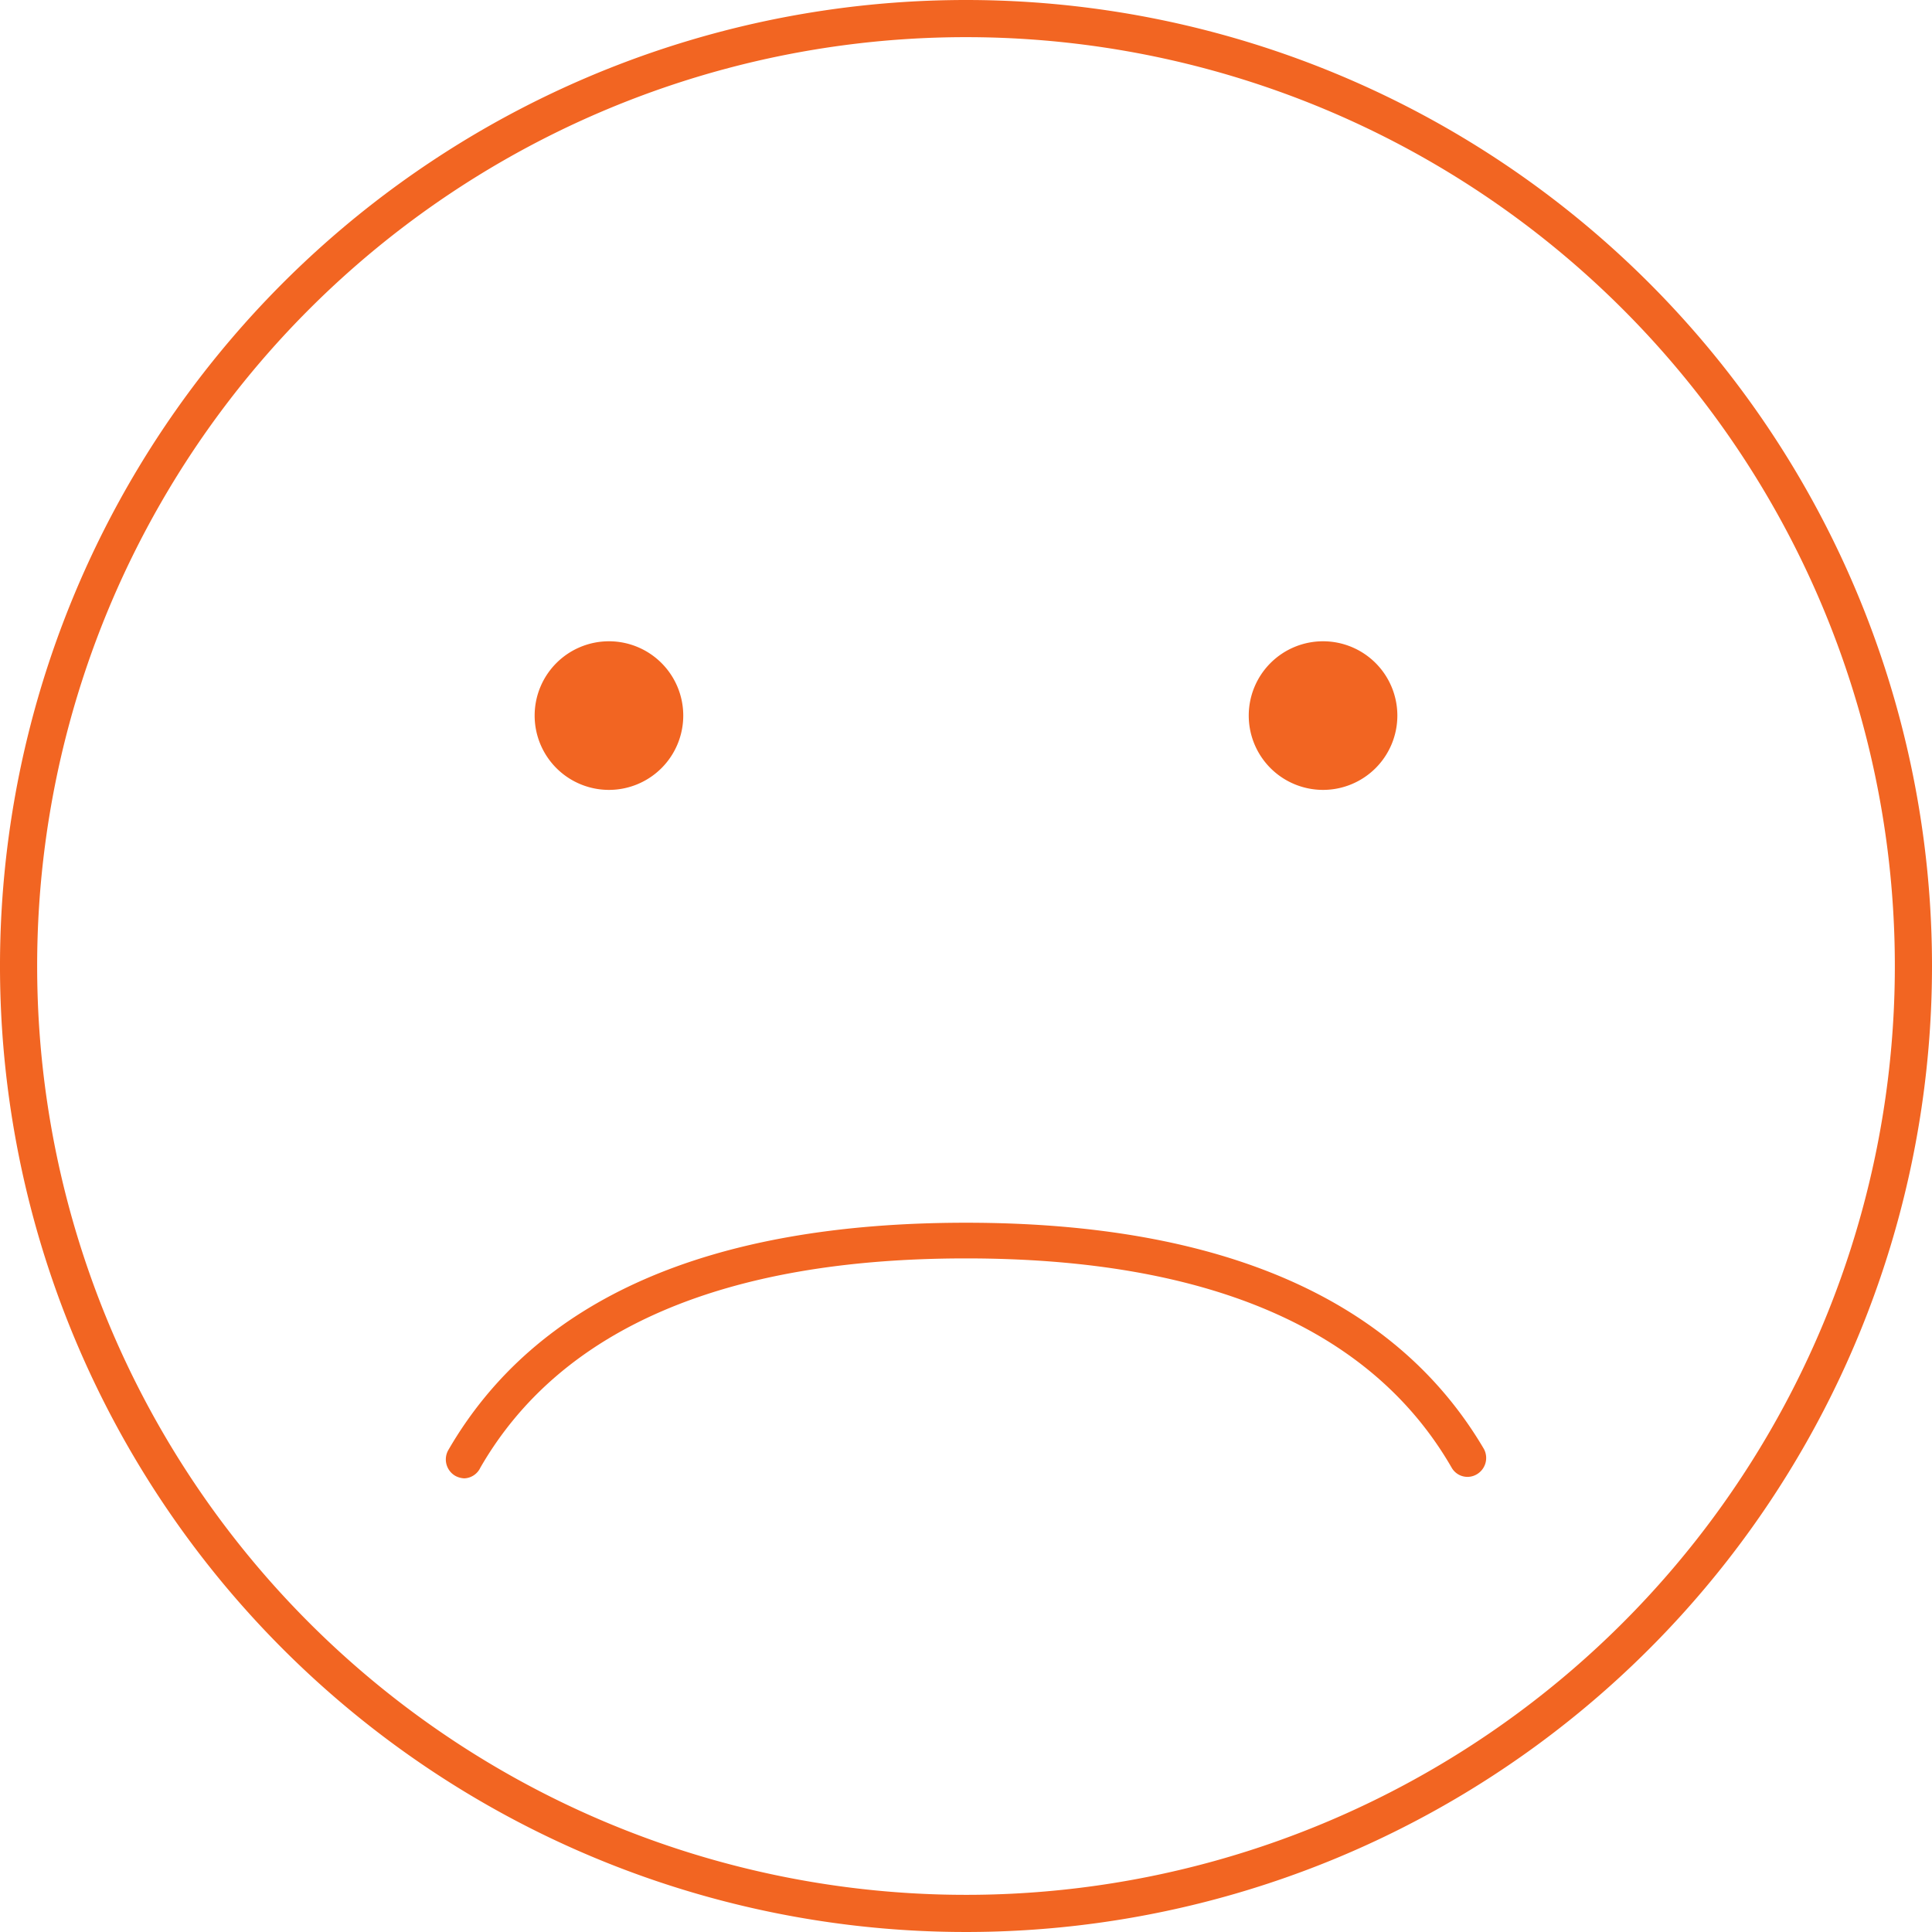 <svg id="Layer_1" data-name="Layer 1" xmlns="http://www.w3.org/2000/svg" viewBox="0 0 52 52"><defs><style>.cls-1{fill:#f26522;}</style></defs><path class="cls-1" d="M26,1A25,25,0,1,1,1,26,25,25,0,0,1,26,1m0-1A26,26,0,1,0,52,26,26,26,0,0,0,26,0Z"/><path class="cls-1" d="M16.39,17.26a2,2,0,1,0,2,2A2,2,0,0,0,16.39,17.26Z"/><path class="cls-1" d="M35.61,17.26a2,2,0,1,0,2,2A2,2,0,0,0,35.61,17.26Z"/><path class="cls-1" d="M12.5,39.79a.55.55,0,0,1-.25-.07.51.51,0,0,1-.19-.68c2.35-4.07,7-6.13,13.94-6.13S37.59,35,39.94,39a.51.51,0,0,1-.19.68.49.49,0,0,1-.68-.18c-2.15-3.73-6.55-5.63-13.07-5.63s-10.92,1.9-13.07,5.63A.5.5,0,0,1,12.5,39.79Z"/></svg>